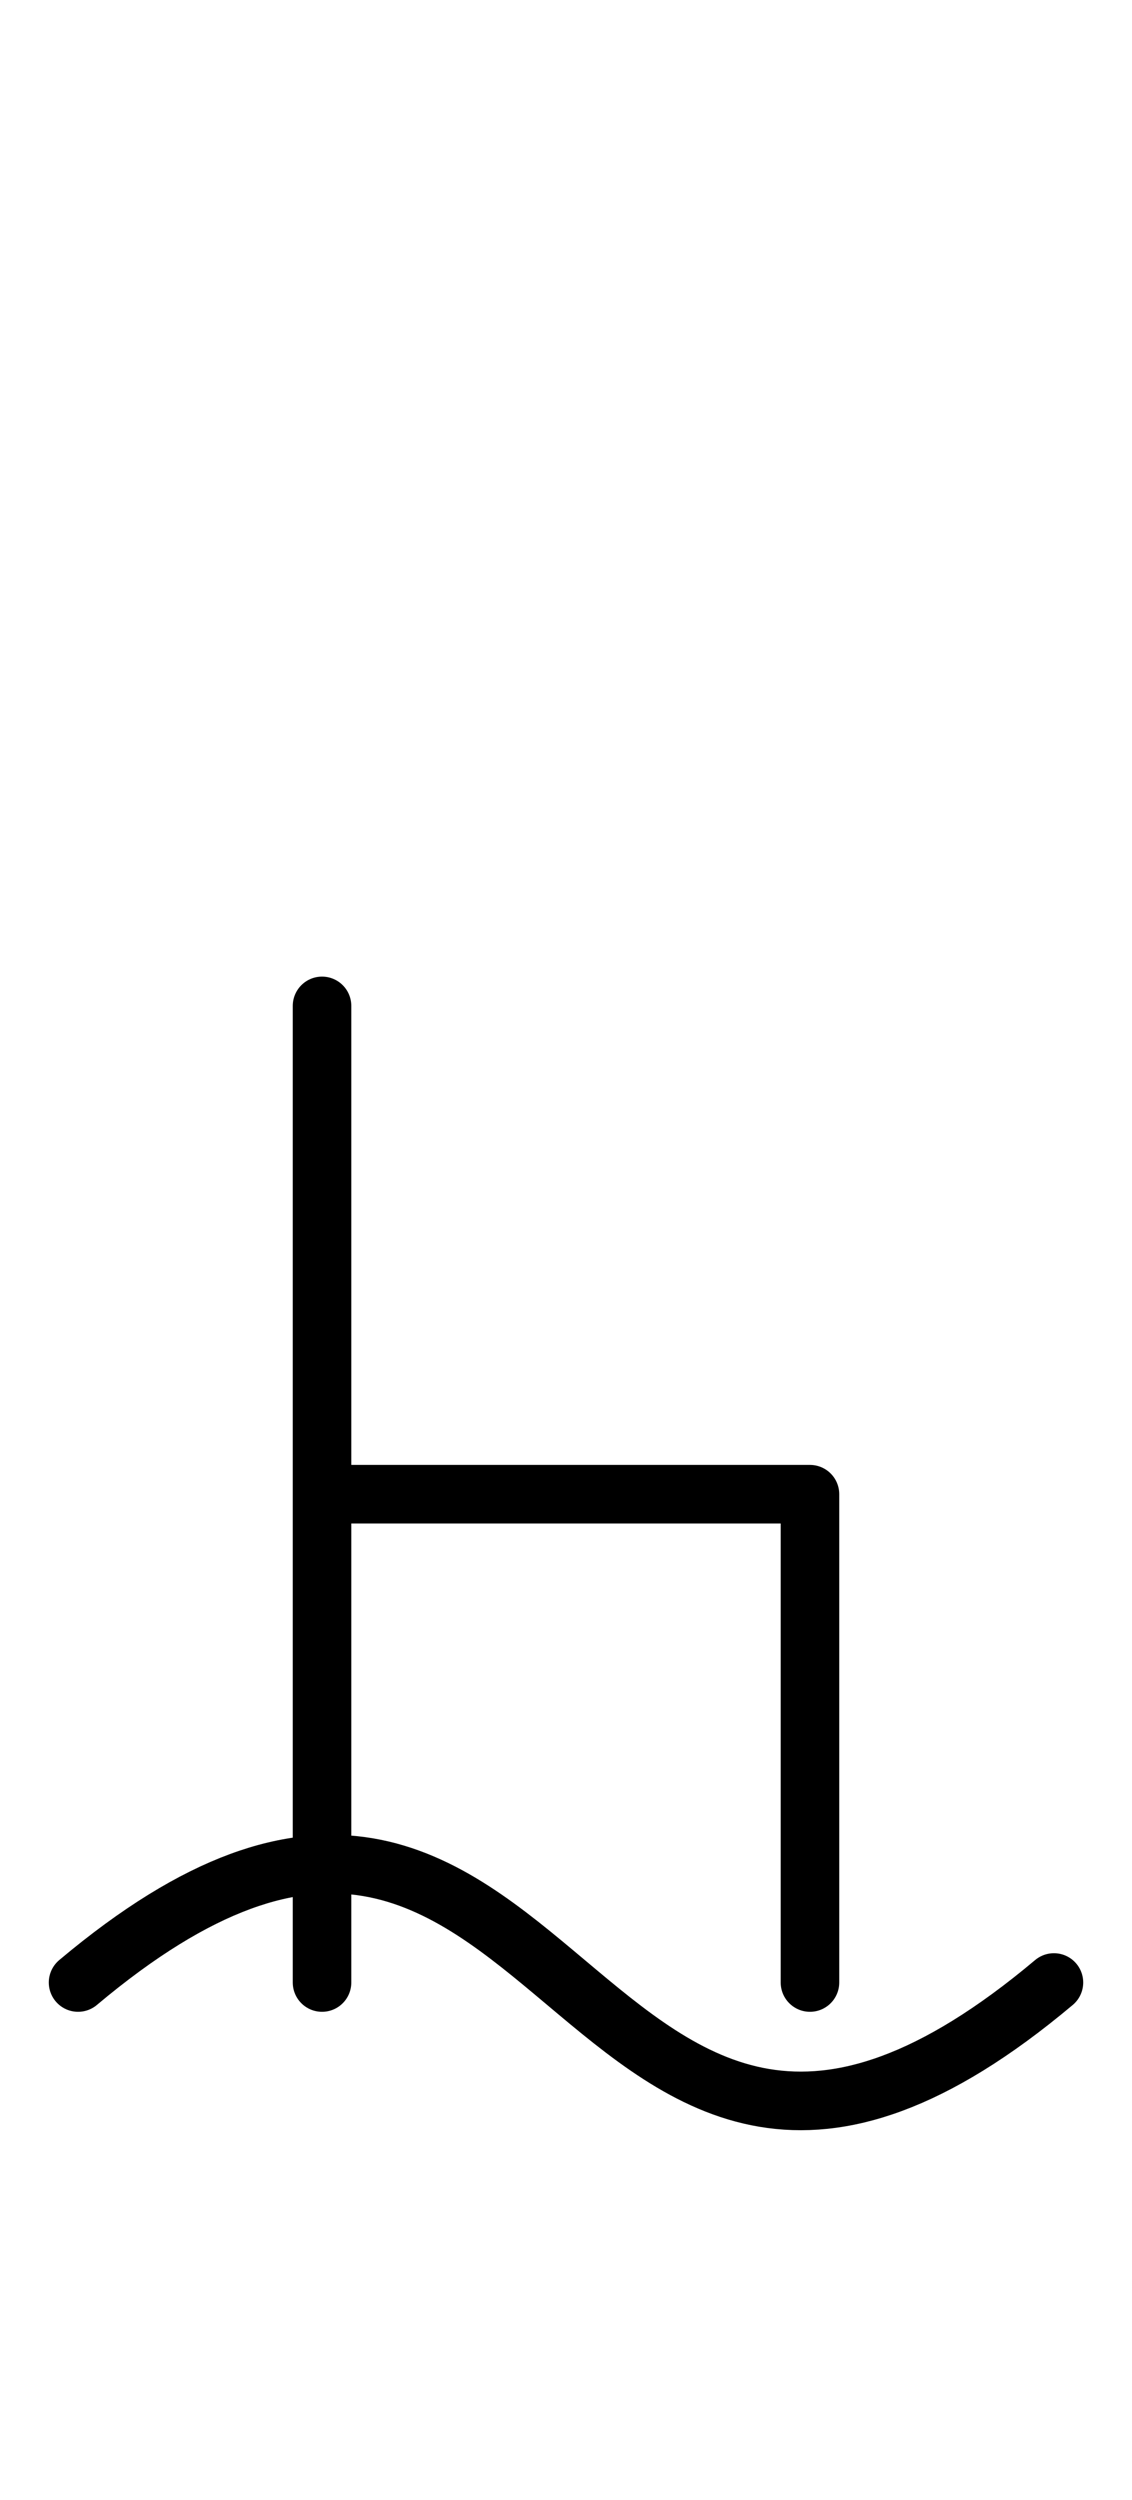 ﻿<svg version="1.1"
     baseProfile="full"
     width="116" height="256"
     xmlns="http://www.w3.org/2000/svg">
/* toilet */
<path d="M 33 203 l 0 -100 m 0 50 l 50 0 0 50"
stroke="black" fill="none" stroke-width="6" stroke-linecap="round" stroke-linejoin="round"/>
<path d="M 8 203 c 50 -42 50 42 100 0"
stroke="black" fill="none" stroke-width="6" stroke-linecap="round"/>
</svg>